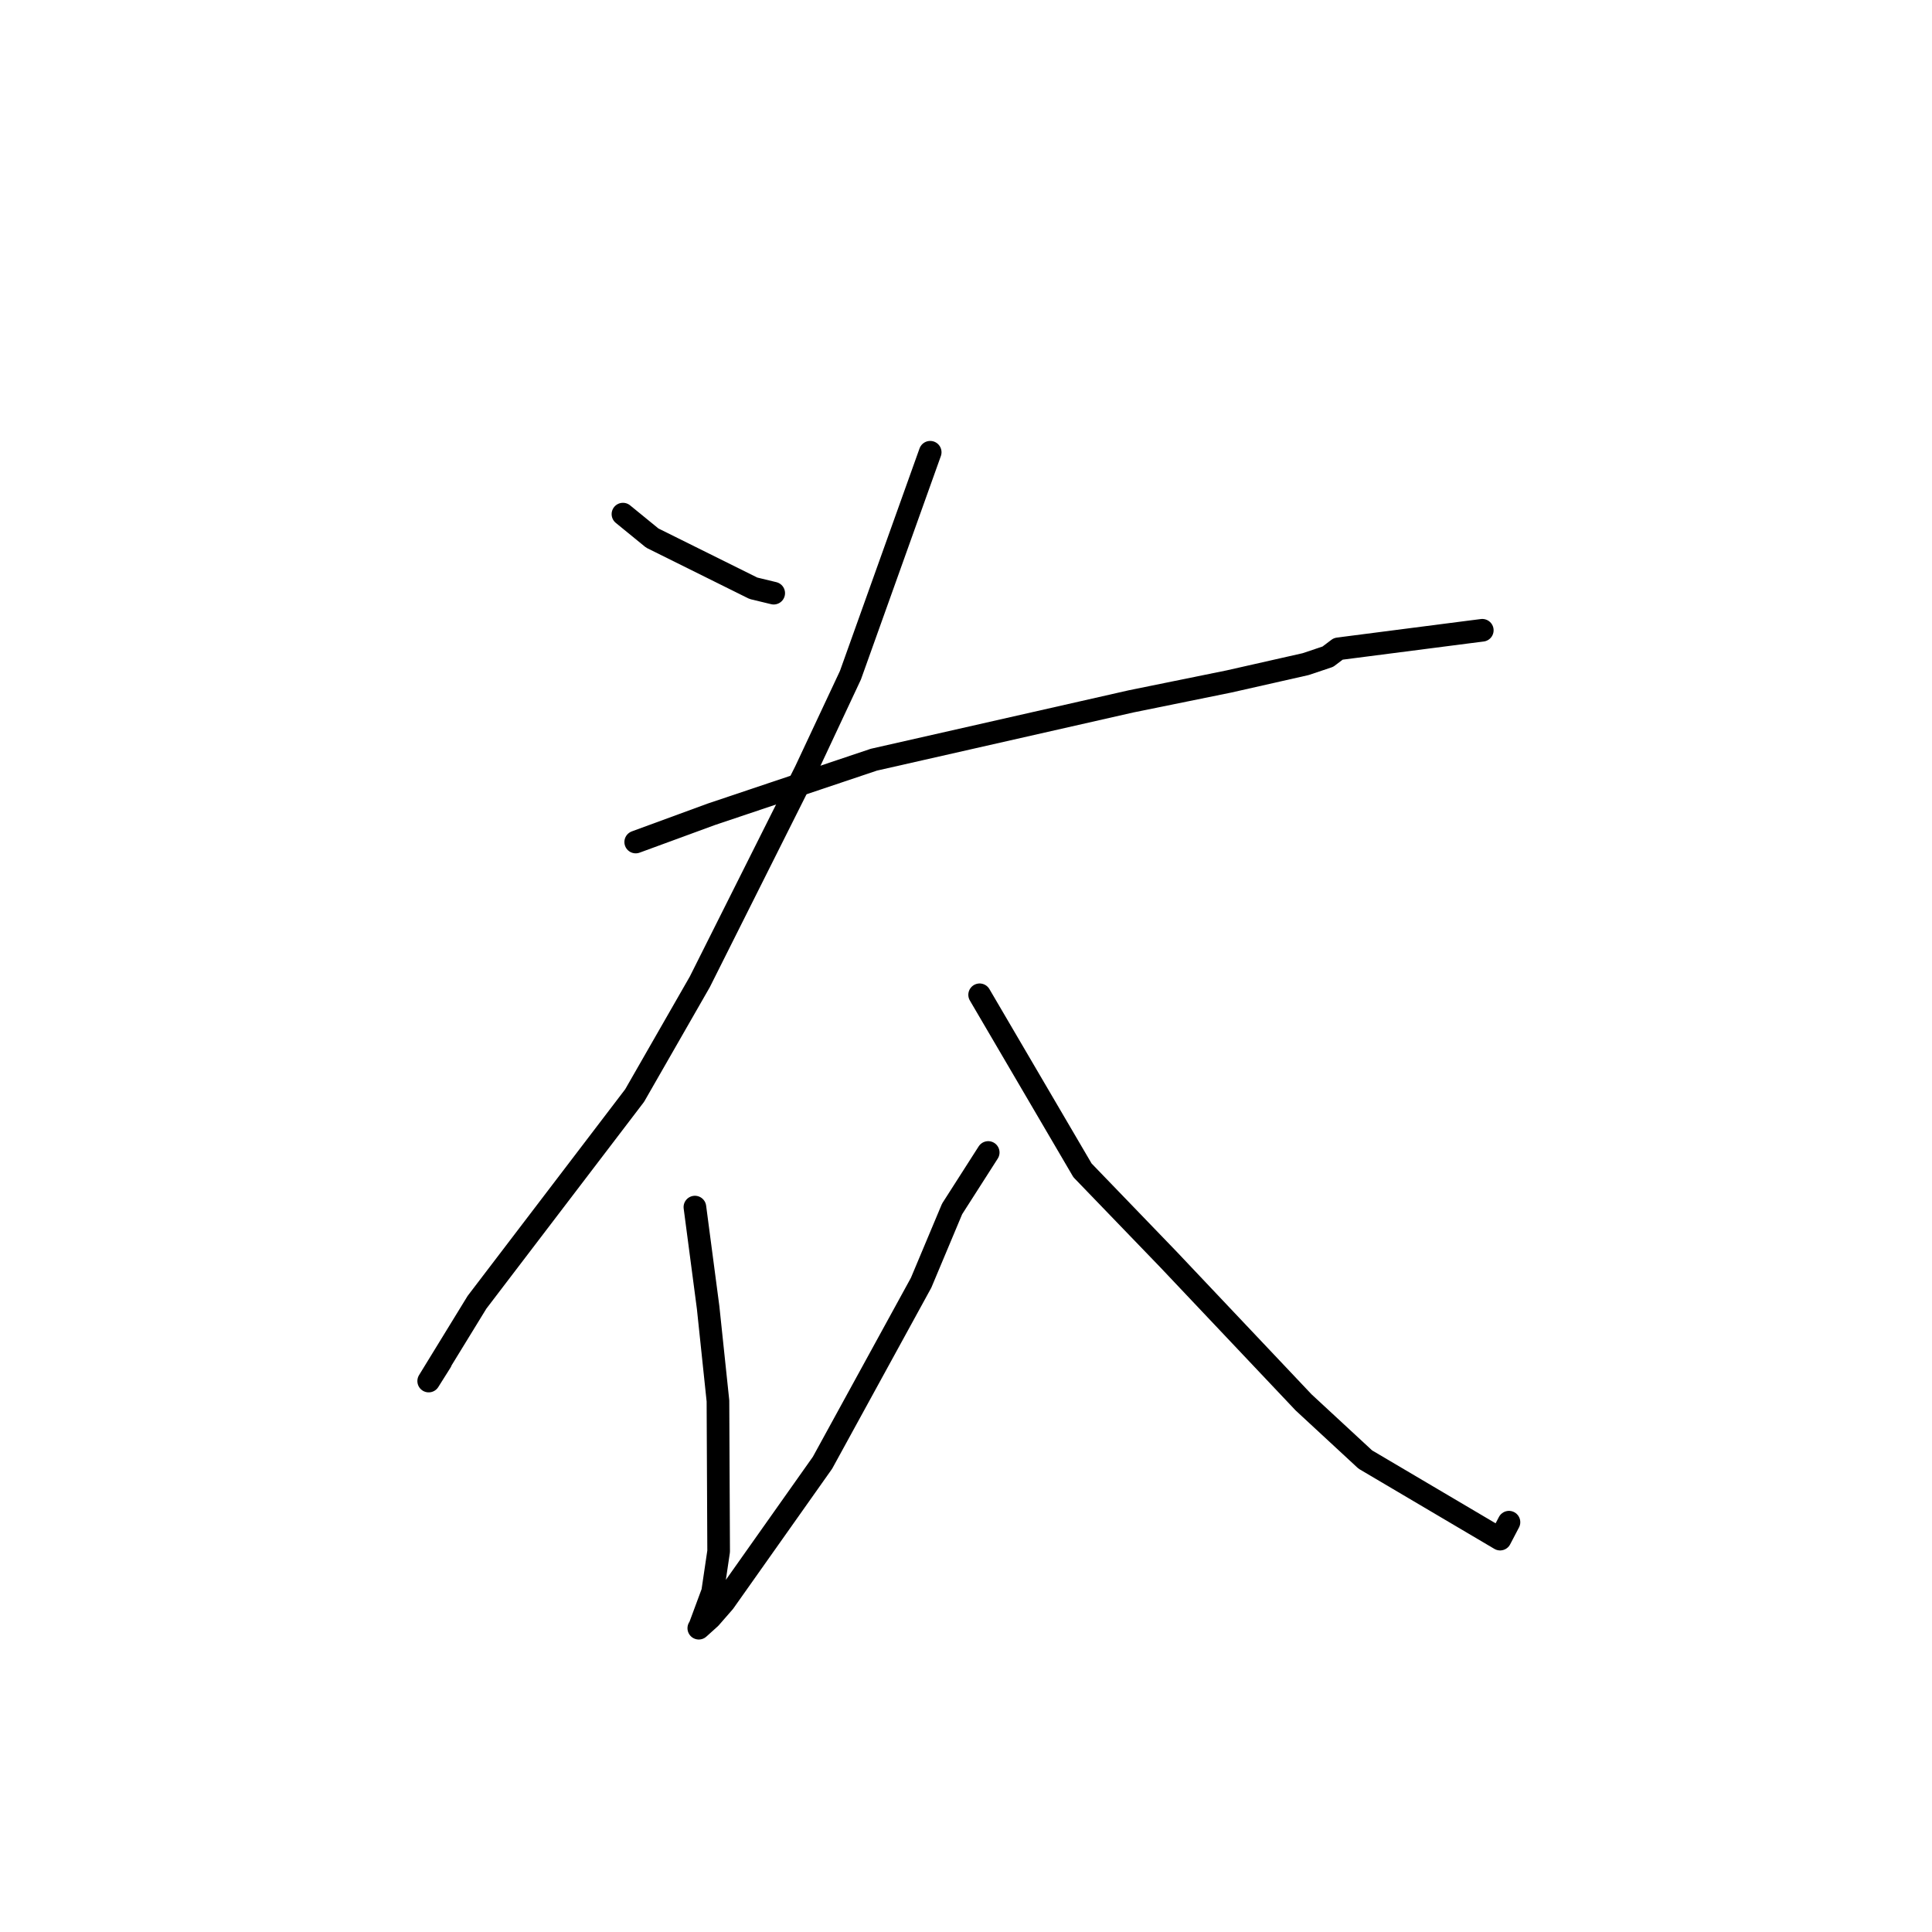 <?xml version="1.0" standalone="no"?>
    <svg width="256" height="256" xmlns="http://www.w3.org/2000/svg" version="1.1">
    <polyline stroke="black" stroke-width="3" stroke-linecap="round" fill="transparent" stroke-linejoin="round" points="82.544 68.124 86.431 71.297 99.83 77.947 102.03 78.479 102.521 78.598 " />
        <polyline stroke="black" stroke-width="3" stroke-linecap="round" fill="transparent" stroke-linejoin="round" points="123.256 59.926 112.688 89.469 106.729 102.178 92.723 130.11 84.094 145.163 63.204 172.56 56.804 182.996 58.423 180.423 " />
        <polyline stroke="black" stroke-width="3" stroke-linecap="round" fill="transparent" stroke-linejoin="round" points="84.235 111.573 94.265 107.894 115.793 100.663 149.88 92.934 162.844 90.298 172.999 88.002 175.95 87.012 177.328 85.972 194.677 83.735 196.411 83.515 " />
        <polyline stroke="black" stroke-width="3" stroke-linecap="round" fill="transparent" stroke-linejoin="round" points="92.078 159.946 93.831 173.259 95.132 185.628 95.223 205.559 94.426 210.94 92.685 215.638 92.623 215.71 92.6 215.738 92.597 215.741 92.595 215.743 92.594 215.744 94.109 214.377 95.947 212.268 108.989 193.819 122.053 169.972 126.158 160.19 130.508 153.39 130.943 152.71 " />
        <polyline stroke="black" stroke-width="3" stroke-linecap="round" fill="transparent" stroke-linejoin="round" points="129.807 131.815 143.436 155.076 154.847 166.908 172.737 185.828 180.911 193.395 198.773 203.941 199.946 201.699 " />
        </svg>